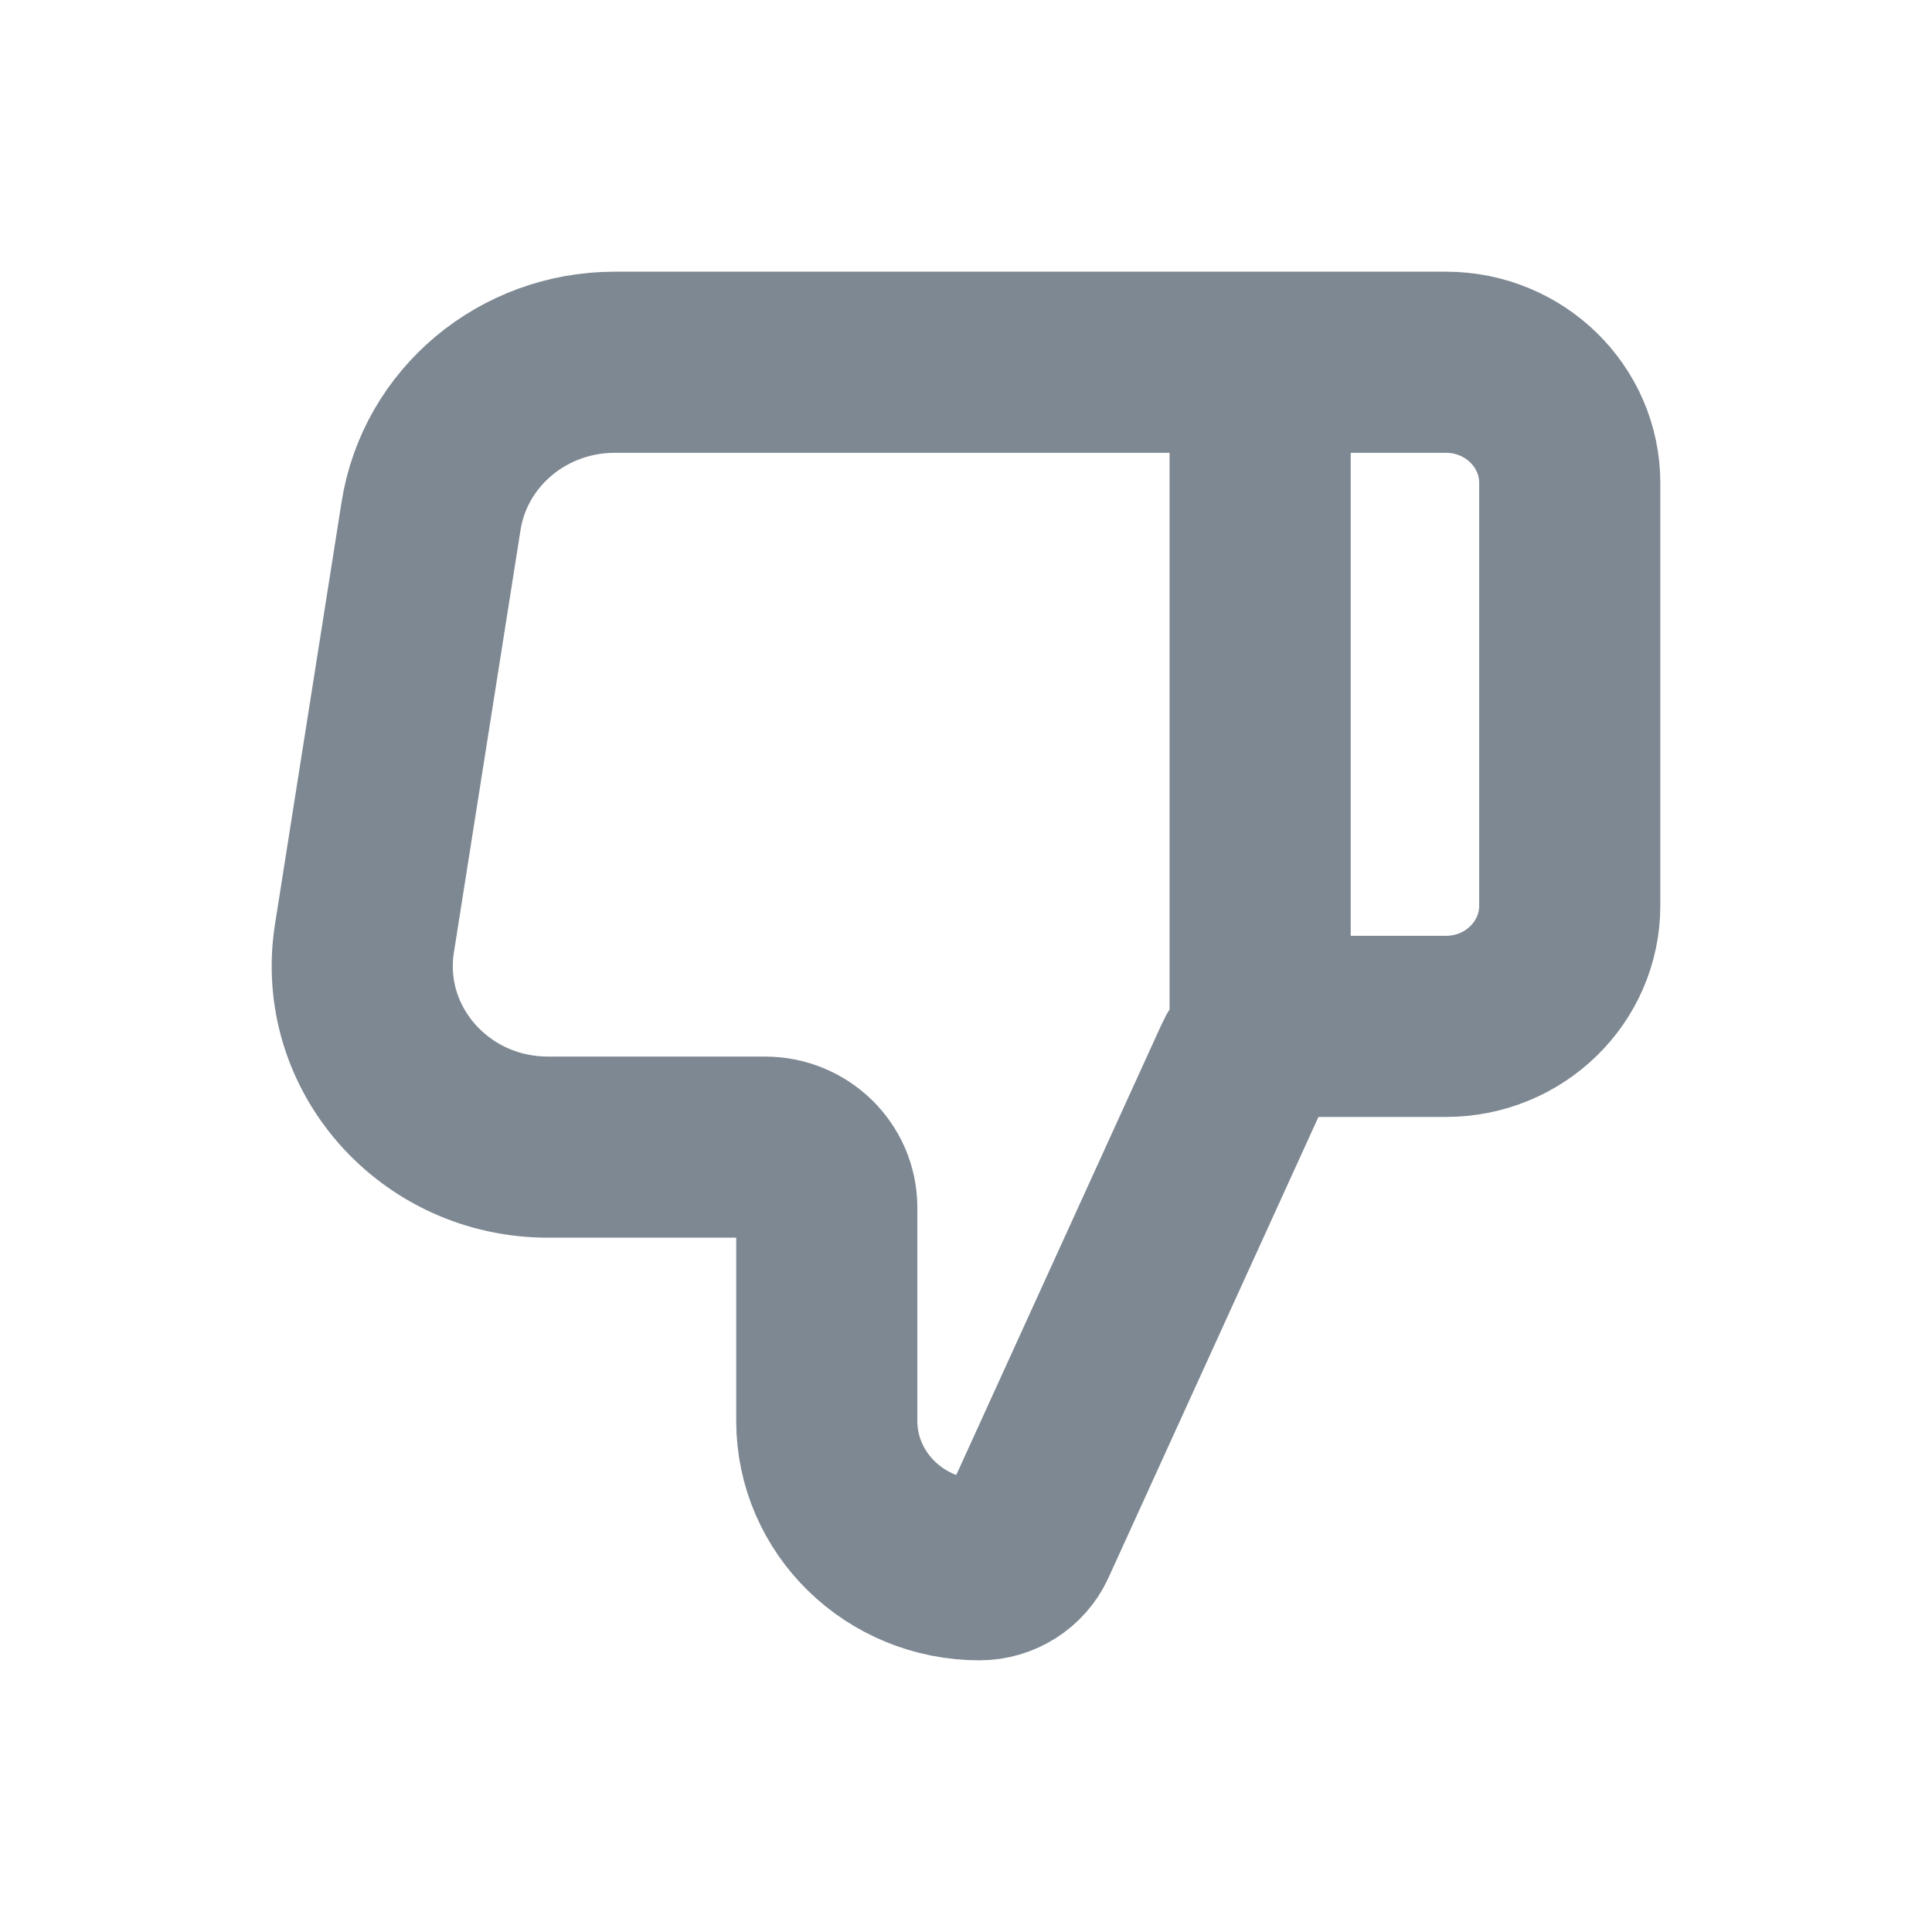 <svg width="16" height="16" viewBox="0 0 16 16" fill="none" xmlns="http://www.w3.org/2000/svg">
<g id="Frame 277132284">
<path id="Icon" d="M10.436 3L10.436 8.5M13 7.5L13 4C13 3.448 12.541 3 11.975 3L5.091 3C4.331 3 3.686 3.54 3.57 4.272L3.018 7.772C2.875 8.681 3.596 9.5 4.538 9.5L6.335 9.5C6.618 9.5 6.847 9.724 6.847 10L6.847 11.767C6.847 12.448 7.413 13 8.112 13C8.278 13 8.429 12.904 8.497 12.756L10.301 8.797C10.383 8.616 10.567 8.5 10.77 8.5L11.975 8.5C12.541 8.5 13 8.052 13 7.5Z" stroke="#7E8892" stroke-width="1.5" stroke-linecap="round" stroke-linejoin="round"/>
</g>
</svg>
